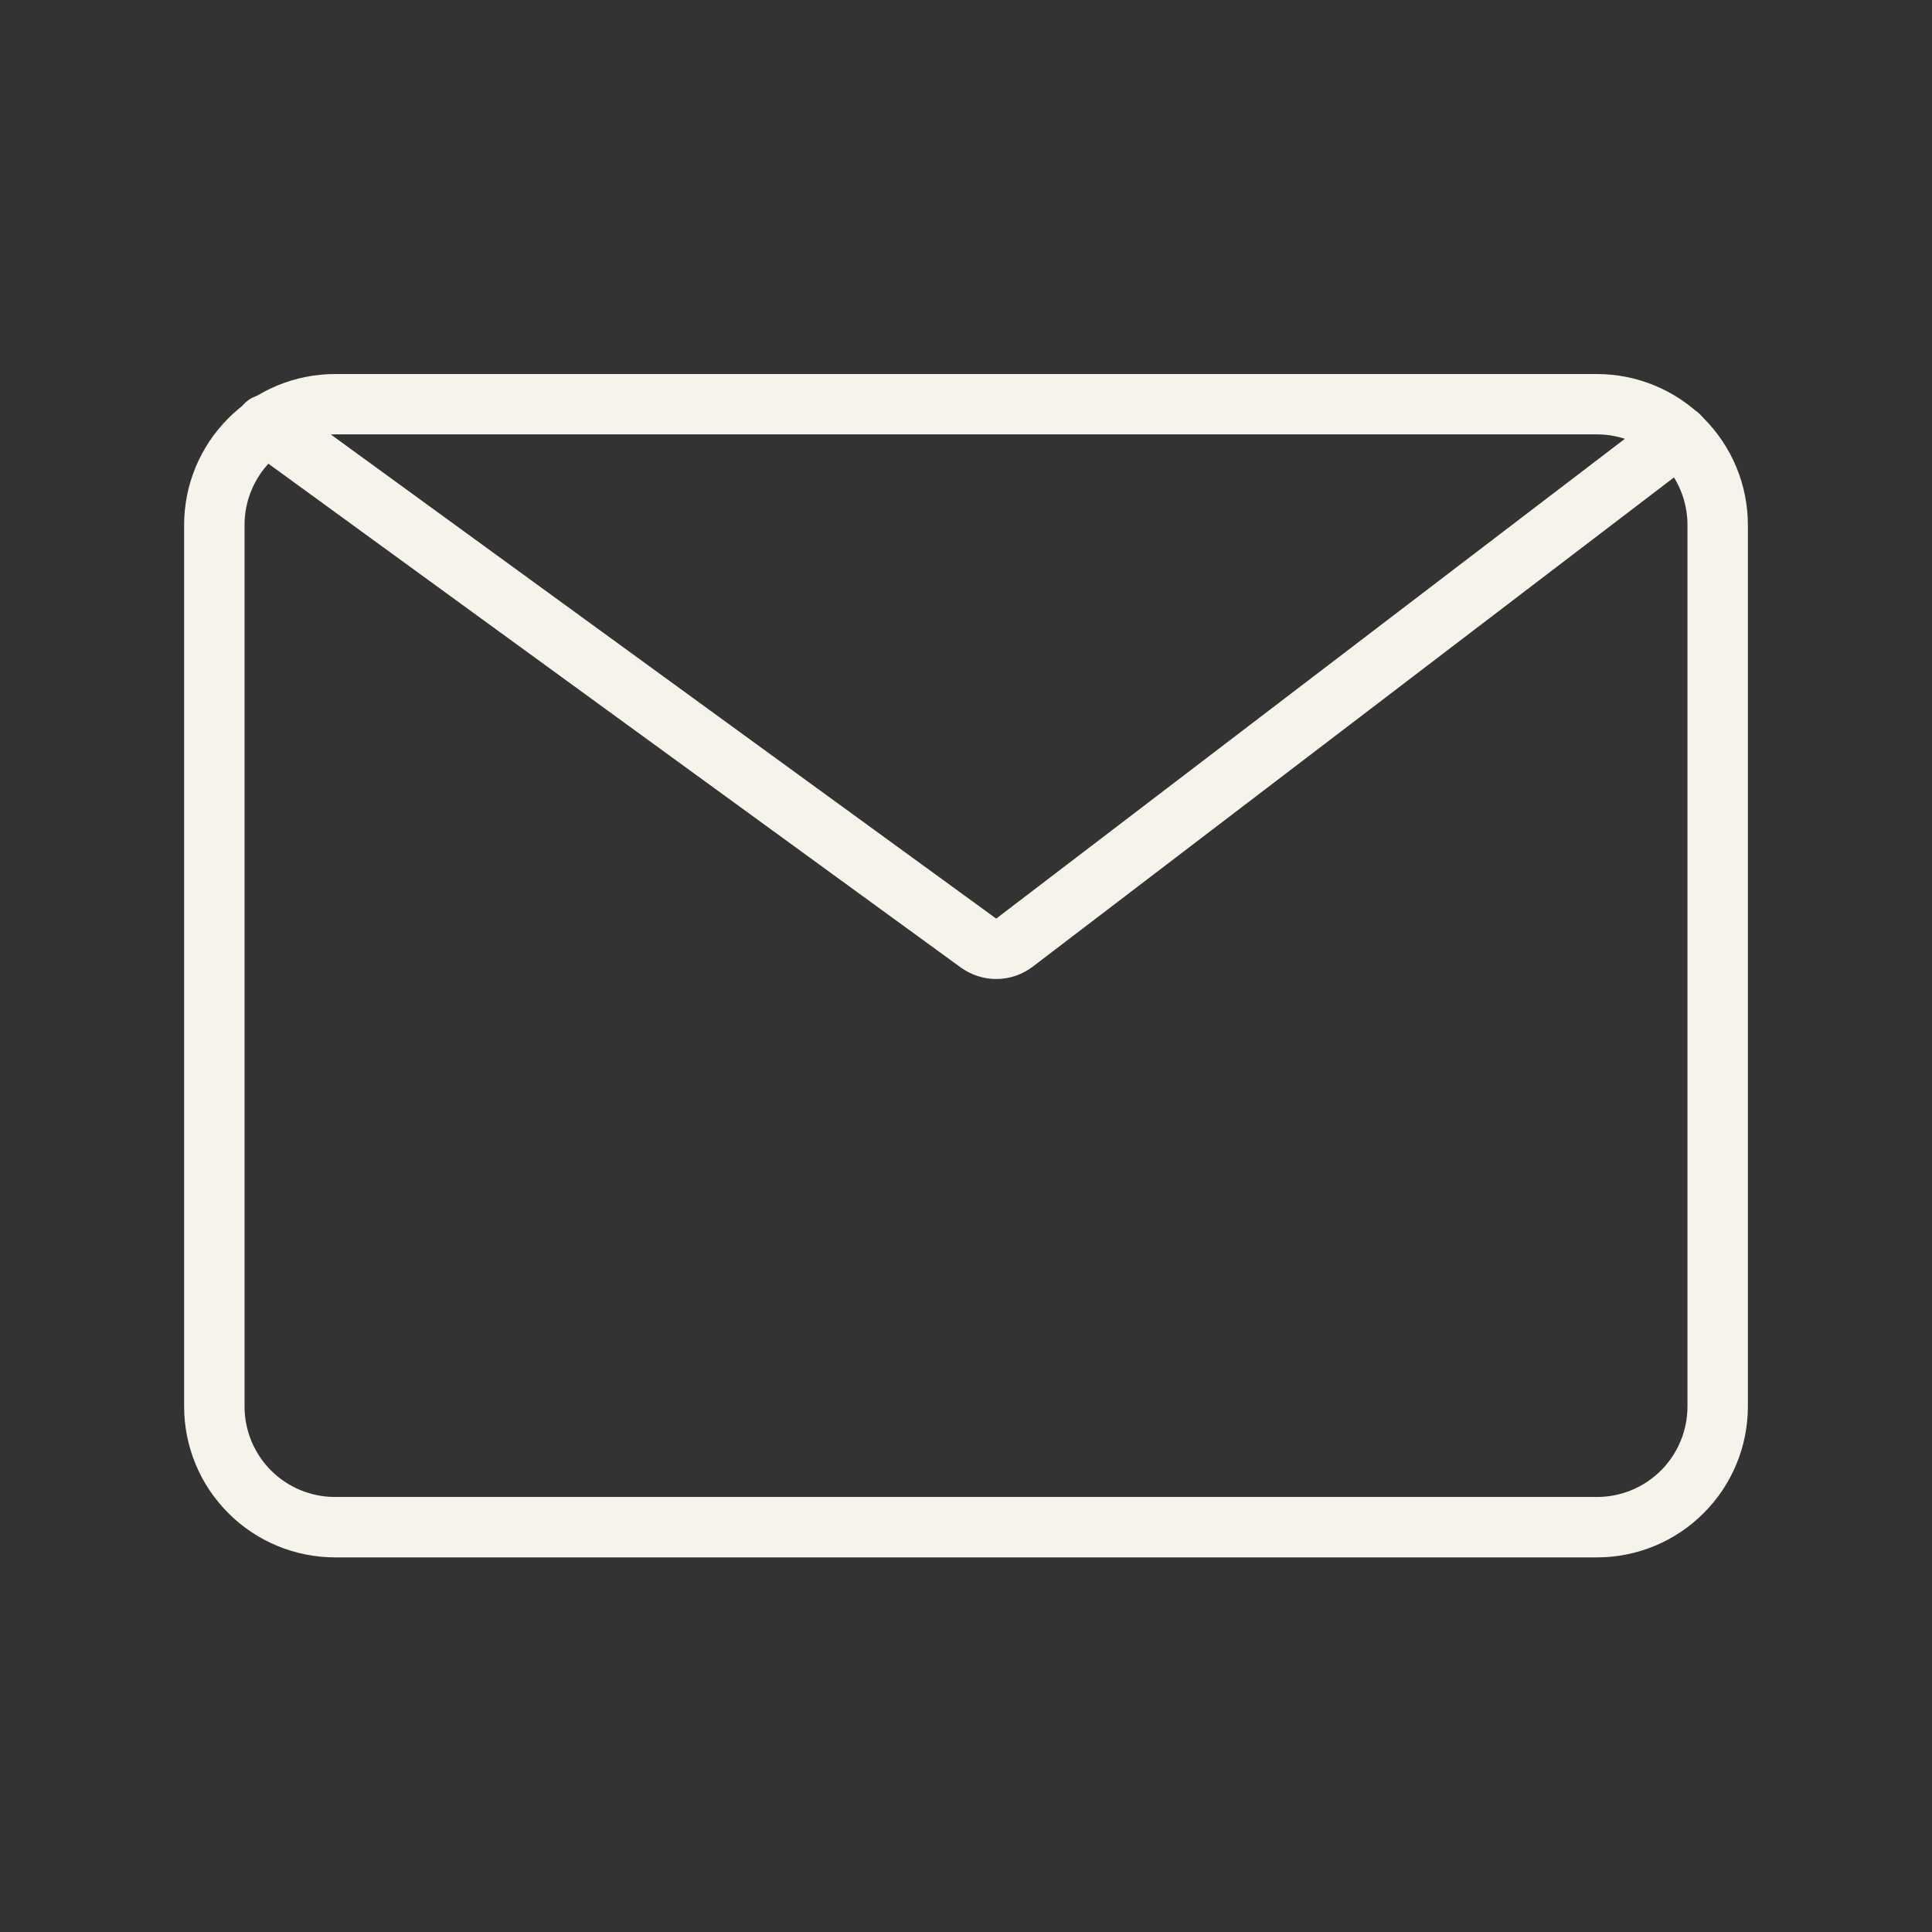<svg width="30" height="30" viewBox="0 0 30 30" fill="none" xmlns="http://www.w3.org/2000/svg">
<rect x="0" y="0" width="30" height="30" fill="#333333" stroke="none"/>
<path d="M24.797 24.183H5.203C4.582 24.183 3.985 23.936 3.546 23.496C3.106 23.057 2.859 22.461 2.859 21.839V8.152C2.859 7.53 3.106 6.934 3.546 6.494C3.985 6.055 4.582 5.808 5.203 5.808H24.797C25.419 5.808 26.015 6.055 26.454 6.494C26.894 6.934 27.141 7.53 27.141 8.152V21.839C27.141 22.461 26.894 23.057 26.454 23.496C26.015 23.936 25.419 24.183 24.797 24.183ZM5.203 6.745C4.83 6.745 4.472 6.894 4.209 7.157C3.945 7.421 3.797 7.779 3.797 8.152V21.839C3.797 22.212 3.945 22.57 4.209 22.834C4.472 23.097 4.83 23.245 5.203 23.245H24.797C25.17 23.245 25.527 23.097 25.791 22.834C26.055 22.57 26.203 22.212 26.203 21.839V8.152C26.203 7.779 26.055 7.421 25.791 7.157C25.527 6.894 25.17 6.745 24.797 6.745H5.203Z" fill="#F5F3EA"/>
<path d="M15.469 15.202C15.272 15.202 15.08 15.139 14.92 15.024L3.872 6.985C3.819 6.95 3.774 6.905 3.739 6.852C3.704 6.799 3.681 6.74 3.669 6.678C3.658 6.616 3.659 6.552 3.673 6.49C3.687 6.429 3.713 6.371 3.75 6.319C3.787 6.268 3.834 6.225 3.888 6.192C3.943 6.16 4.003 6.138 4.065 6.13C4.128 6.121 4.191 6.125 4.252 6.141C4.313 6.158 4.37 6.186 4.42 6.225L15.469 14.264L25.781 6.394C25.83 6.356 25.886 6.329 25.945 6.313C26.005 6.297 26.067 6.293 26.128 6.301C26.189 6.309 26.248 6.329 26.302 6.36C26.355 6.391 26.402 6.432 26.44 6.481C26.477 6.53 26.505 6.586 26.521 6.645C26.537 6.705 26.541 6.767 26.533 6.828C26.525 6.889 26.505 6.948 26.474 7.002C26.443 7.055 26.402 7.102 26.353 7.139L16.05 15C15.884 15.131 15.68 15.202 15.469 15.202Z" fill="#F5F3EA"/>
</svg>
